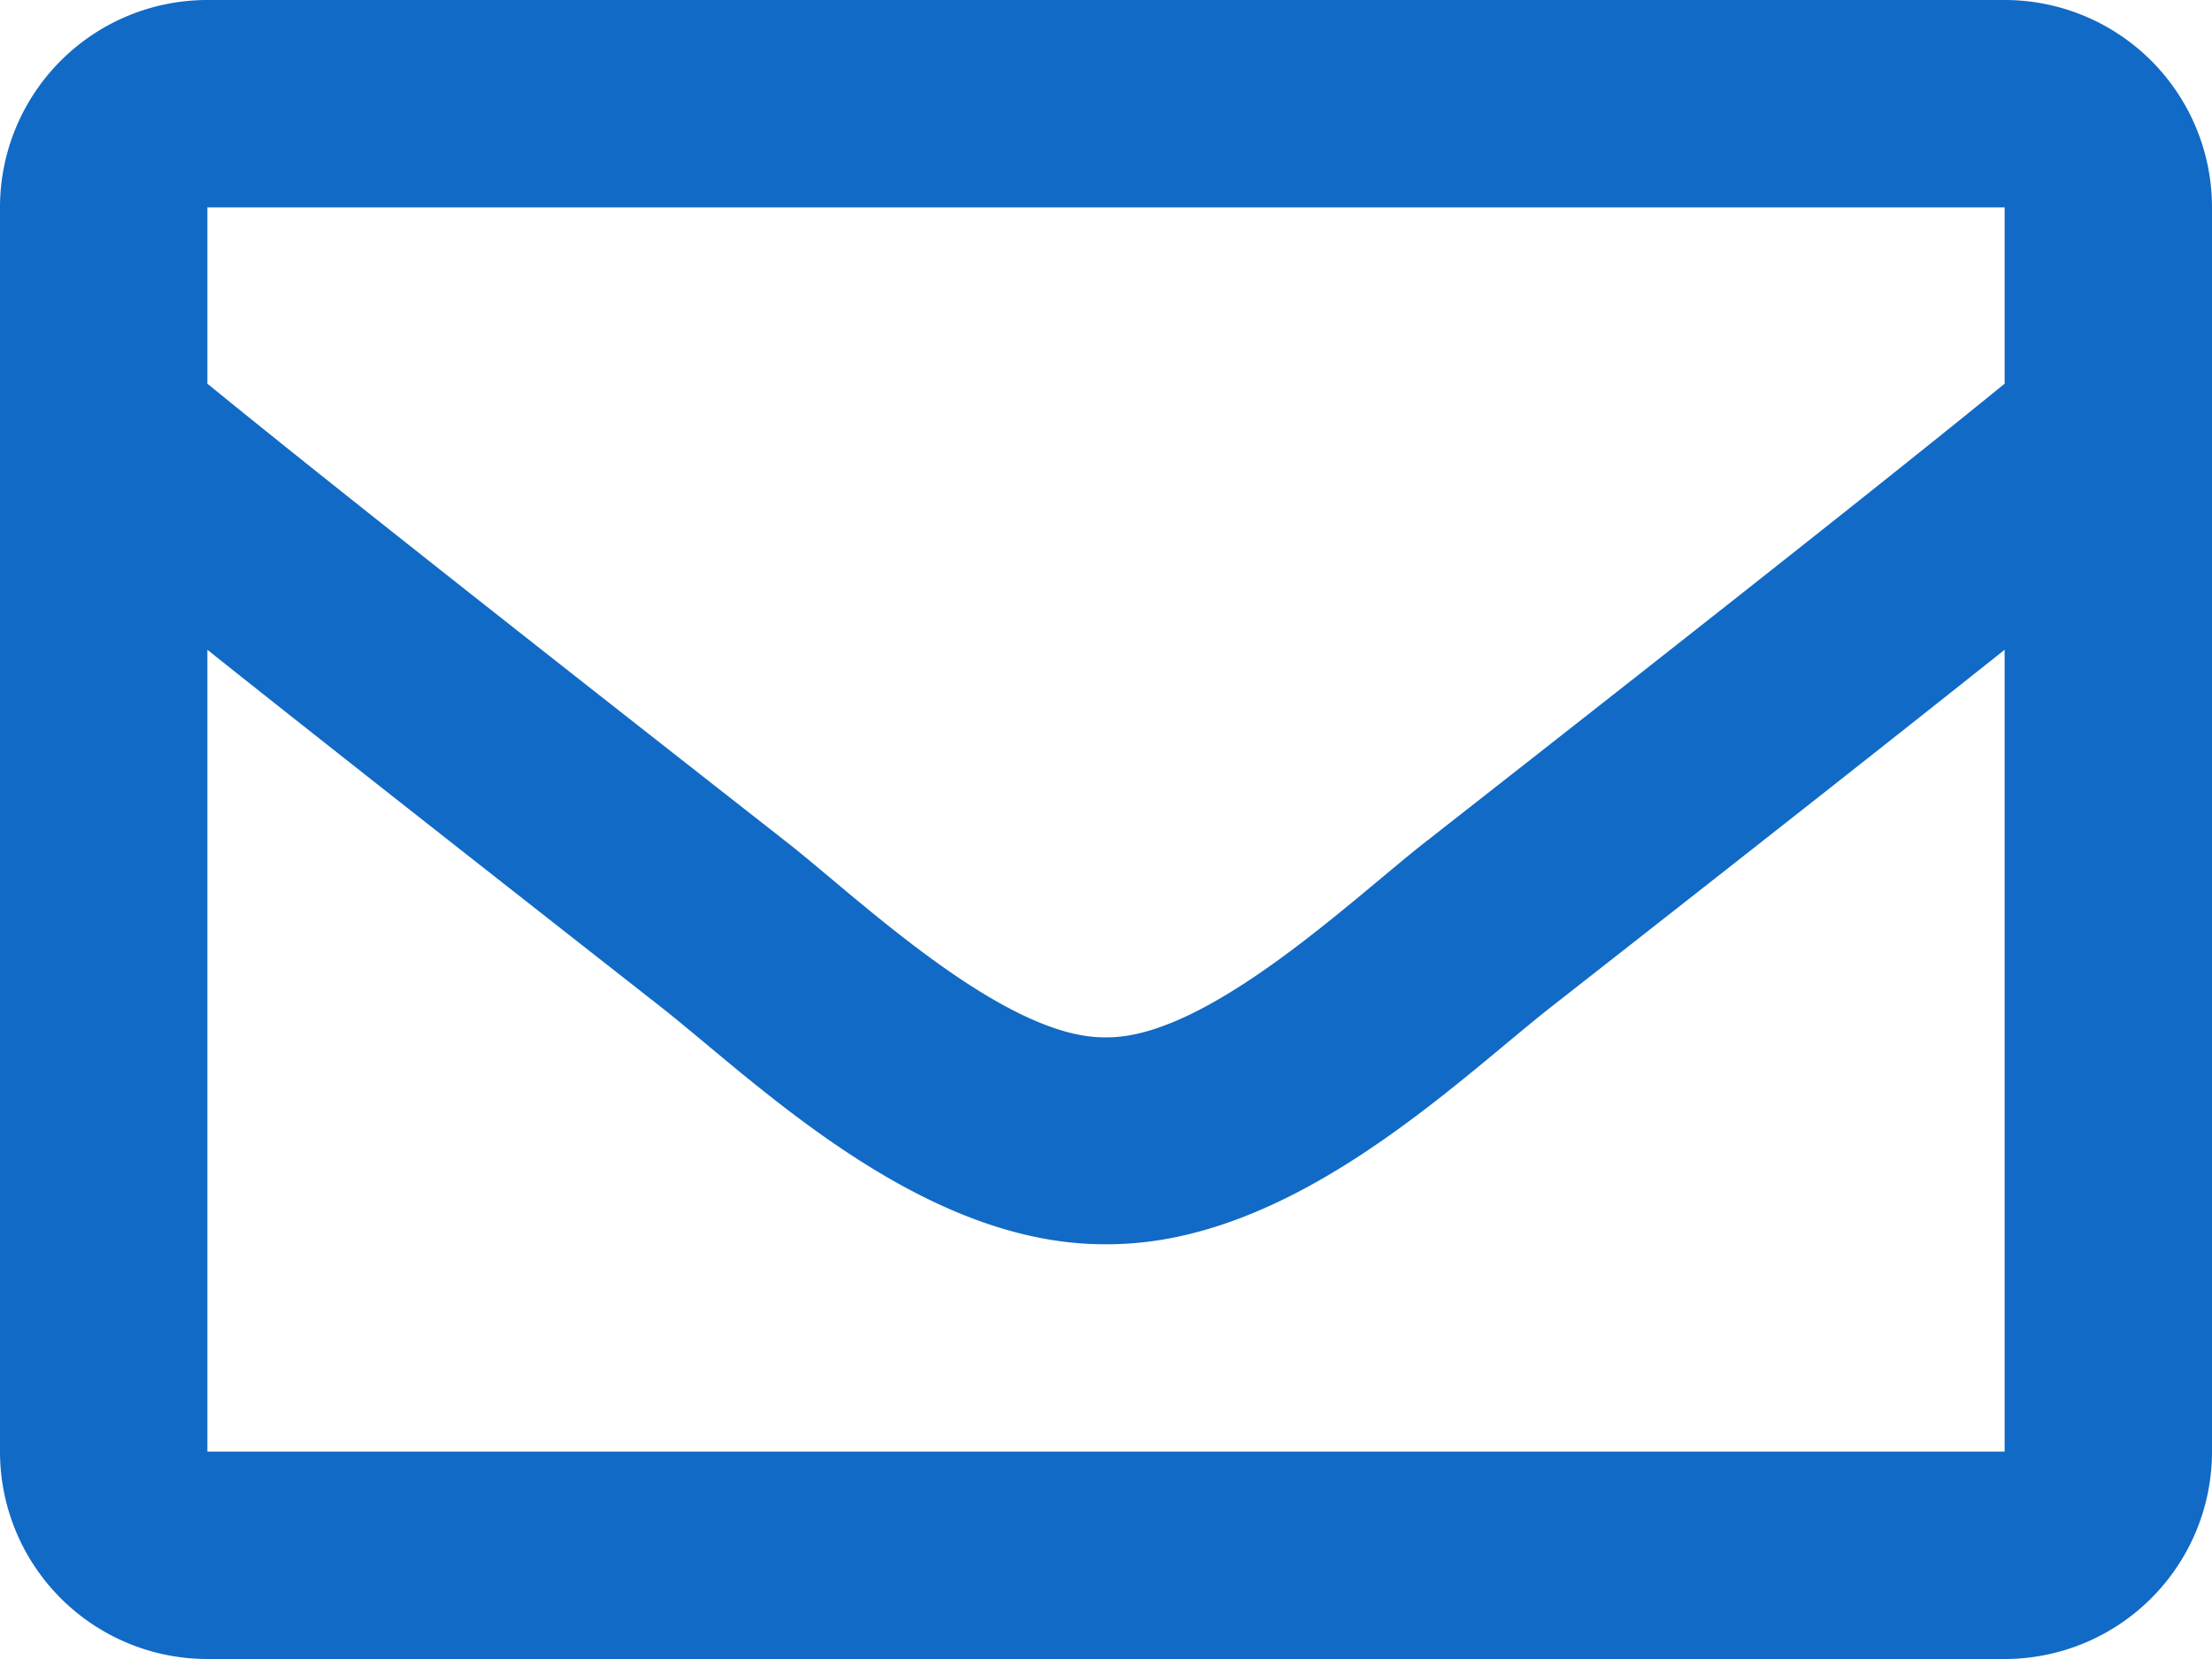 <svg xmlns="http://www.w3.org/2000/svg" width="24" height="18" viewBox="0 0 24 18"><path d="M21.75-18H2.25A2.25,2.25,0,0,0,0-15.75v13.5A2.25,2.25,0,0,0,2.25,0h19.5A2.25,2.25,0,0,0,24-2.25v-13.5A2.25,2.25,0,0,0,21.75-18Zm0,2.25v1.913c-1.051.856-2.727,2.187-6.309,4.992-.789.621-2.353,2.113-3.441,2.1-1.088.018-2.652-1.475-3.441-2.1C4.977-11.65,3.3-12.981,2.25-13.837V-15.75ZM2.25-2.25v-8.7c1.074.856,2.6,2.056,4.919,3.874C8.194-6.27,9.988-4.489,12-4.5c2,.011,3.774-1.744,4.831-2.576,2.322-1.818,3.845-3.019,4.919-3.874v8.7Z" transform="translate(0 18)" fill="#116ac5"/></svg>